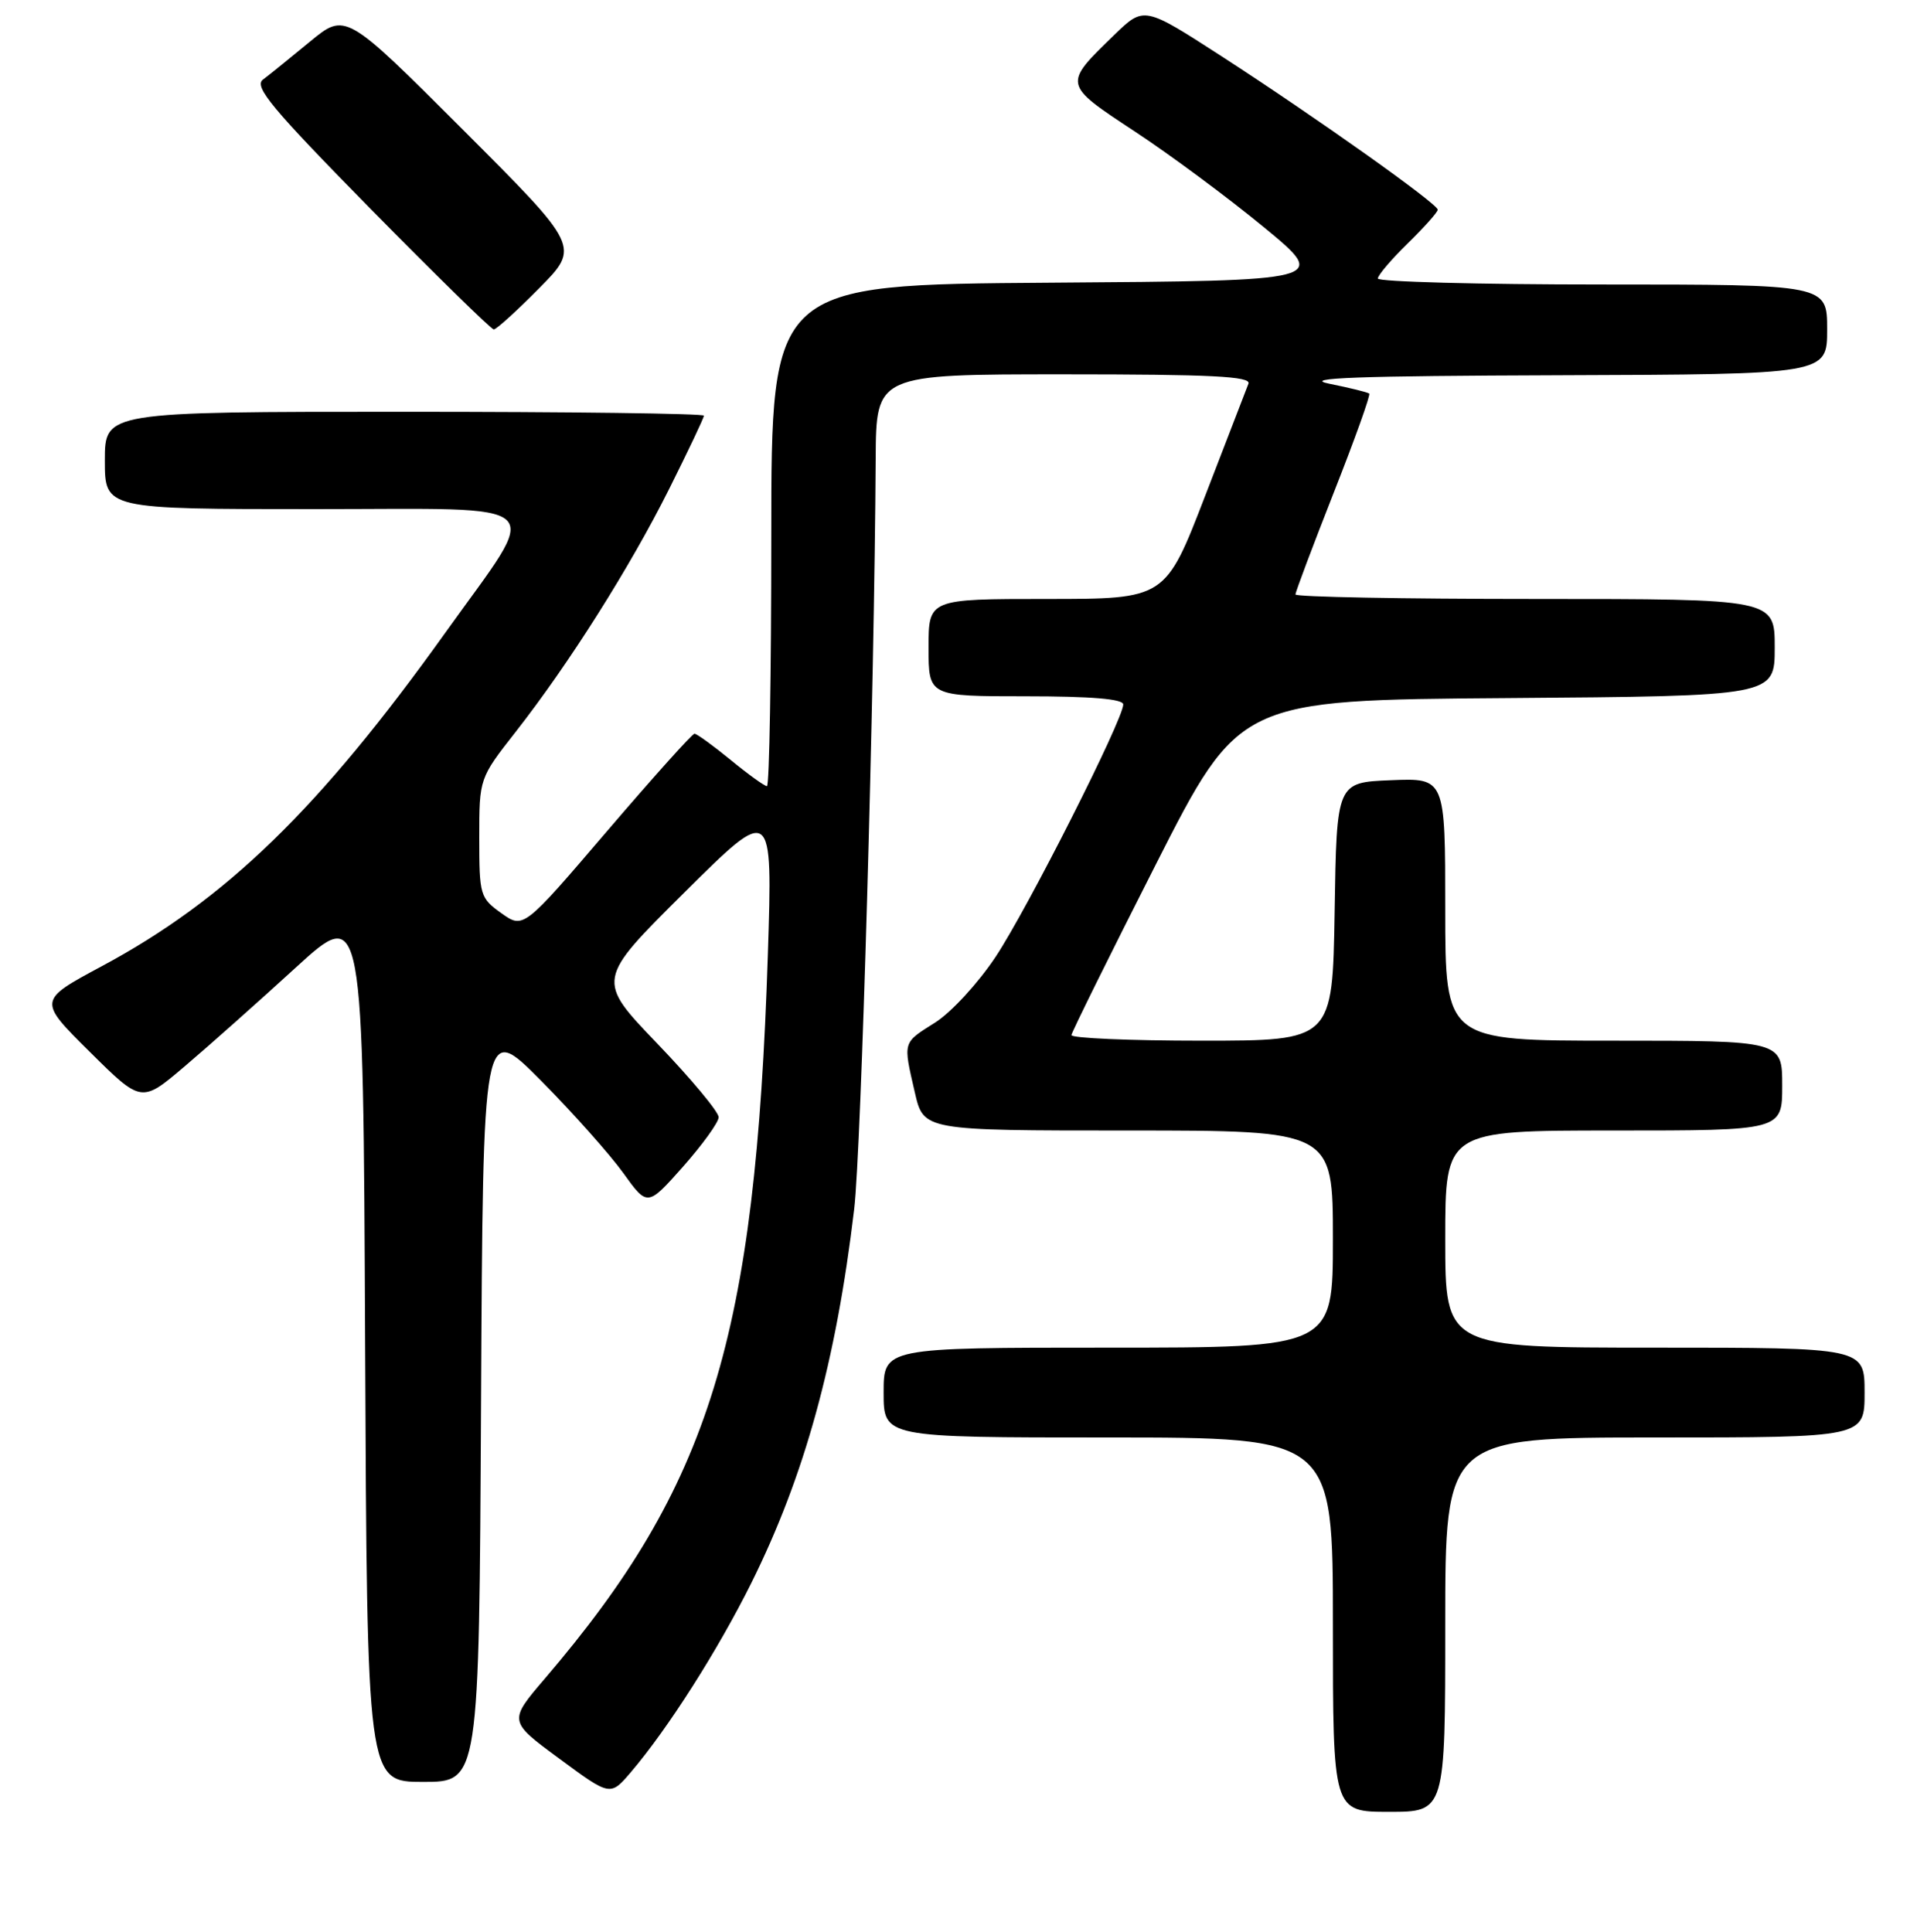 <?xml version="1.0" encoding="UTF-8" standalone="no"?>
<!DOCTYPE svg PUBLIC "-//W3C//DTD SVG 1.1//EN" "http://www.w3.org/Graphics/SVG/1.1/DTD/svg11.dtd" >
<svg xmlns="http://www.w3.org/2000/svg" xmlns:xlink="http://www.w3.org/1999/xlink" version="1.1" viewBox="0 0 256 258">
 <g >
 <path fill="currentColor"
d=" M 193.00 217.00 C 193.00 192.00 193.00 192.00 221.00 192.00 C 249.00 192.00 249.00 192.00 249.00 186.00 C 249.00 180.00 249.00 180.00 221.00 180.00 C 193.00 180.00 193.00 180.00 193.00 165.50 C 193.00 151.00 193.00 151.00 215.50 151.00 C 238.00 151.00 238.00 151.00 238.00 145.00 C 238.00 139.00 238.00 139.00 215.50 139.00 C 193.00 139.00 193.00 139.00 193.00 121.46 C 193.00 103.91 193.00 103.91 185.75 104.21 C 178.50 104.50 178.50 104.50 178.23 121.75 C 177.95 139.00 177.95 139.00 160.48 139.00 C 150.86 139.00 143.04 138.66 143.08 138.25 C 143.13 137.84 148.19 127.60 154.33 115.50 C 165.50 93.50 165.50 93.50 201.25 93.24 C 237.00 92.97 237.00 92.97 237.00 86.49 C 237.00 80.00 237.00 80.00 205.00 80.00 C 187.40 80.00 173.00 79.73 173.00 79.40 C 173.00 79.06 175.30 72.96 178.10 65.83 C 180.91 58.71 183.05 52.74 182.85 52.57 C 182.66 52.40 180.25 51.80 177.50 51.25 C 173.72 50.48 181.25 50.21 208.25 50.12 C 244.00 50.00 244.00 50.00 244.00 44.00 C 244.00 38.00 244.00 38.00 214.00 38.00 C 197.50 38.00 184.00 37.64 184.00 37.20 C 184.00 36.76 185.80 34.65 188.00 32.50 C 190.20 30.35 192.00 28.33 192.00 28.01 C 192.00 27.22 175.78 15.71 163.14 7.52 C 152.77 0.82 152.77 0.82 148.81 4.66 C 141.94 11.31 141.92 11.22 151.54 17.56 C 156.25 20.66 164.01 26.41 168.78 30.35 C 177.46 37.50 177.46 37.50 140.23 37.76 C 103.00 38.02 103.00 38.02 103.00 71.51 C 103.00 89.93 102.74 105.00 102.42 105.00 C 102.10 105.00 99.91 103.43 97.57 101.50 C 95.22 99.58 93.05 98.00 92.74 98.00 C 92.44 98.00 87.17 103.87 81.05 111.03 C 69.90 124.07 69.90 124.07 66.95 121.97 C 64.11 119.94 64.00 119.58 64.00 111.91 C 64.00 103.96 64.00 103.96 68.88 97.73 C 76.02 88.60 84.13 75.77 89.38 65.27 C 91.92 60.19 94.00 55.81 94.00 55.52 C 94.00 55.23 76.00 55.00 54.00 55.00 C 14.00 55.00 14.00 55.00 14.00 61.50 C 14.00 68.00 14.00 68.00 42.06 68.00 C 74.12 68.00 72.42 66.39 59.49 84.48 C 42.66 108.03 30.17 120.17 13.58 129.06 C 5.07 133.63 5.07 133.63 11.98 140.48 C 18.89 147.34 18.89 147.34 24.67 142.42 C 27.86 139.71 34.52 133.79 39.48 129.25 C 48.50 121.00 48.50 121.00 48.76 179.50 C 49.02 238.00 49.02 238.00 56.50 238.00 C 63.98 238.00 63.98 238.00 64.24 187.26 C 64.50 136.52 64.50 136.52 72.25 144.34 C 76.51 148.64 81.45 154.19 83.23 156.67 C 86.46 161.17 86.46 161.17 91.20 155.84 C 93.80 152.90 95.95 149.93 95.97 149.23 C 95.99 148.53 92.31 144.11 87.81 139.42 C 79.62 130.89 79.62 130.89 91.40 119.20 C 103.18 107.50 103.18 107.50 102.54 127.50 C 100.89 178.73 94.84 198.39 72.77 224.19 C 67.90 229.89 67.90 229.89 74.70 234.90 C 81.50 239.92 81.50 239.92 84.24 236.71 C 89.21 230.87 95.86 220.43 100.35 211.40 C 107.46 197.09 111.65 181.85 114.07 161.50 C 115.01 153.56 116.77 92.26 116.94 61.25 C 117.00 50.00 117.00 50.00 142.11 50.00 C 161.79 50.00 167.11 50.27 166.72 51.25 C 166.45 51.94 163.84 58.69 160.93 66.25 C 155.63 80.00 155.63 80.00 139.82 80.00 C 124.00 80.00 124.00 80.00 124.00 86.50 C 124.00 93.00 124.00 93.00 137.00 93.00 C 145.75 93.00 150.00 93.36 150.00 94.09 C 150.00 96.10 137.20 121.41 132.95 127.81 C 130.65 131.28 127.02 135.23 124.88 136.58 C 120.50 139.34 120.59 139.05 122.17 145.92 C 123.34 151.00 123.34 151.00 150.67 151.00 C 178.00 151.00 178.00 151.00 178.00 165.50 C 178.00 180.00 178.00 180.00 148.00 180.00 C 118.00 180.00 118.00 180.00 118.00 186.00 C 118.00 192.00 118.00 192.00 148.00 192.00 C 178.00 192.00 178.00 192.00 178.00 217.00 C 178.00 242.00 178.00 242.00 185.50 242.00 C 193.00 242.00 193.00 242.00 193.00 217.00 Z  M 72.02 38.48 C 77.46 32.97 77.46 32.97 61.80 17.31 C 46.14 1.65 46.14 1.65 41.38 5.57 C 38.76 7.73 35.95 10.01 35.12 10.63 C 33.87 11.56 36.28 14.46 49.47 27.88 C 58.19 36.74 65.60 44.00 65.94 44.00 C 66.29 44.00 69.02 41.52 72.02 38.48 Z "/>
</g>
</svg>